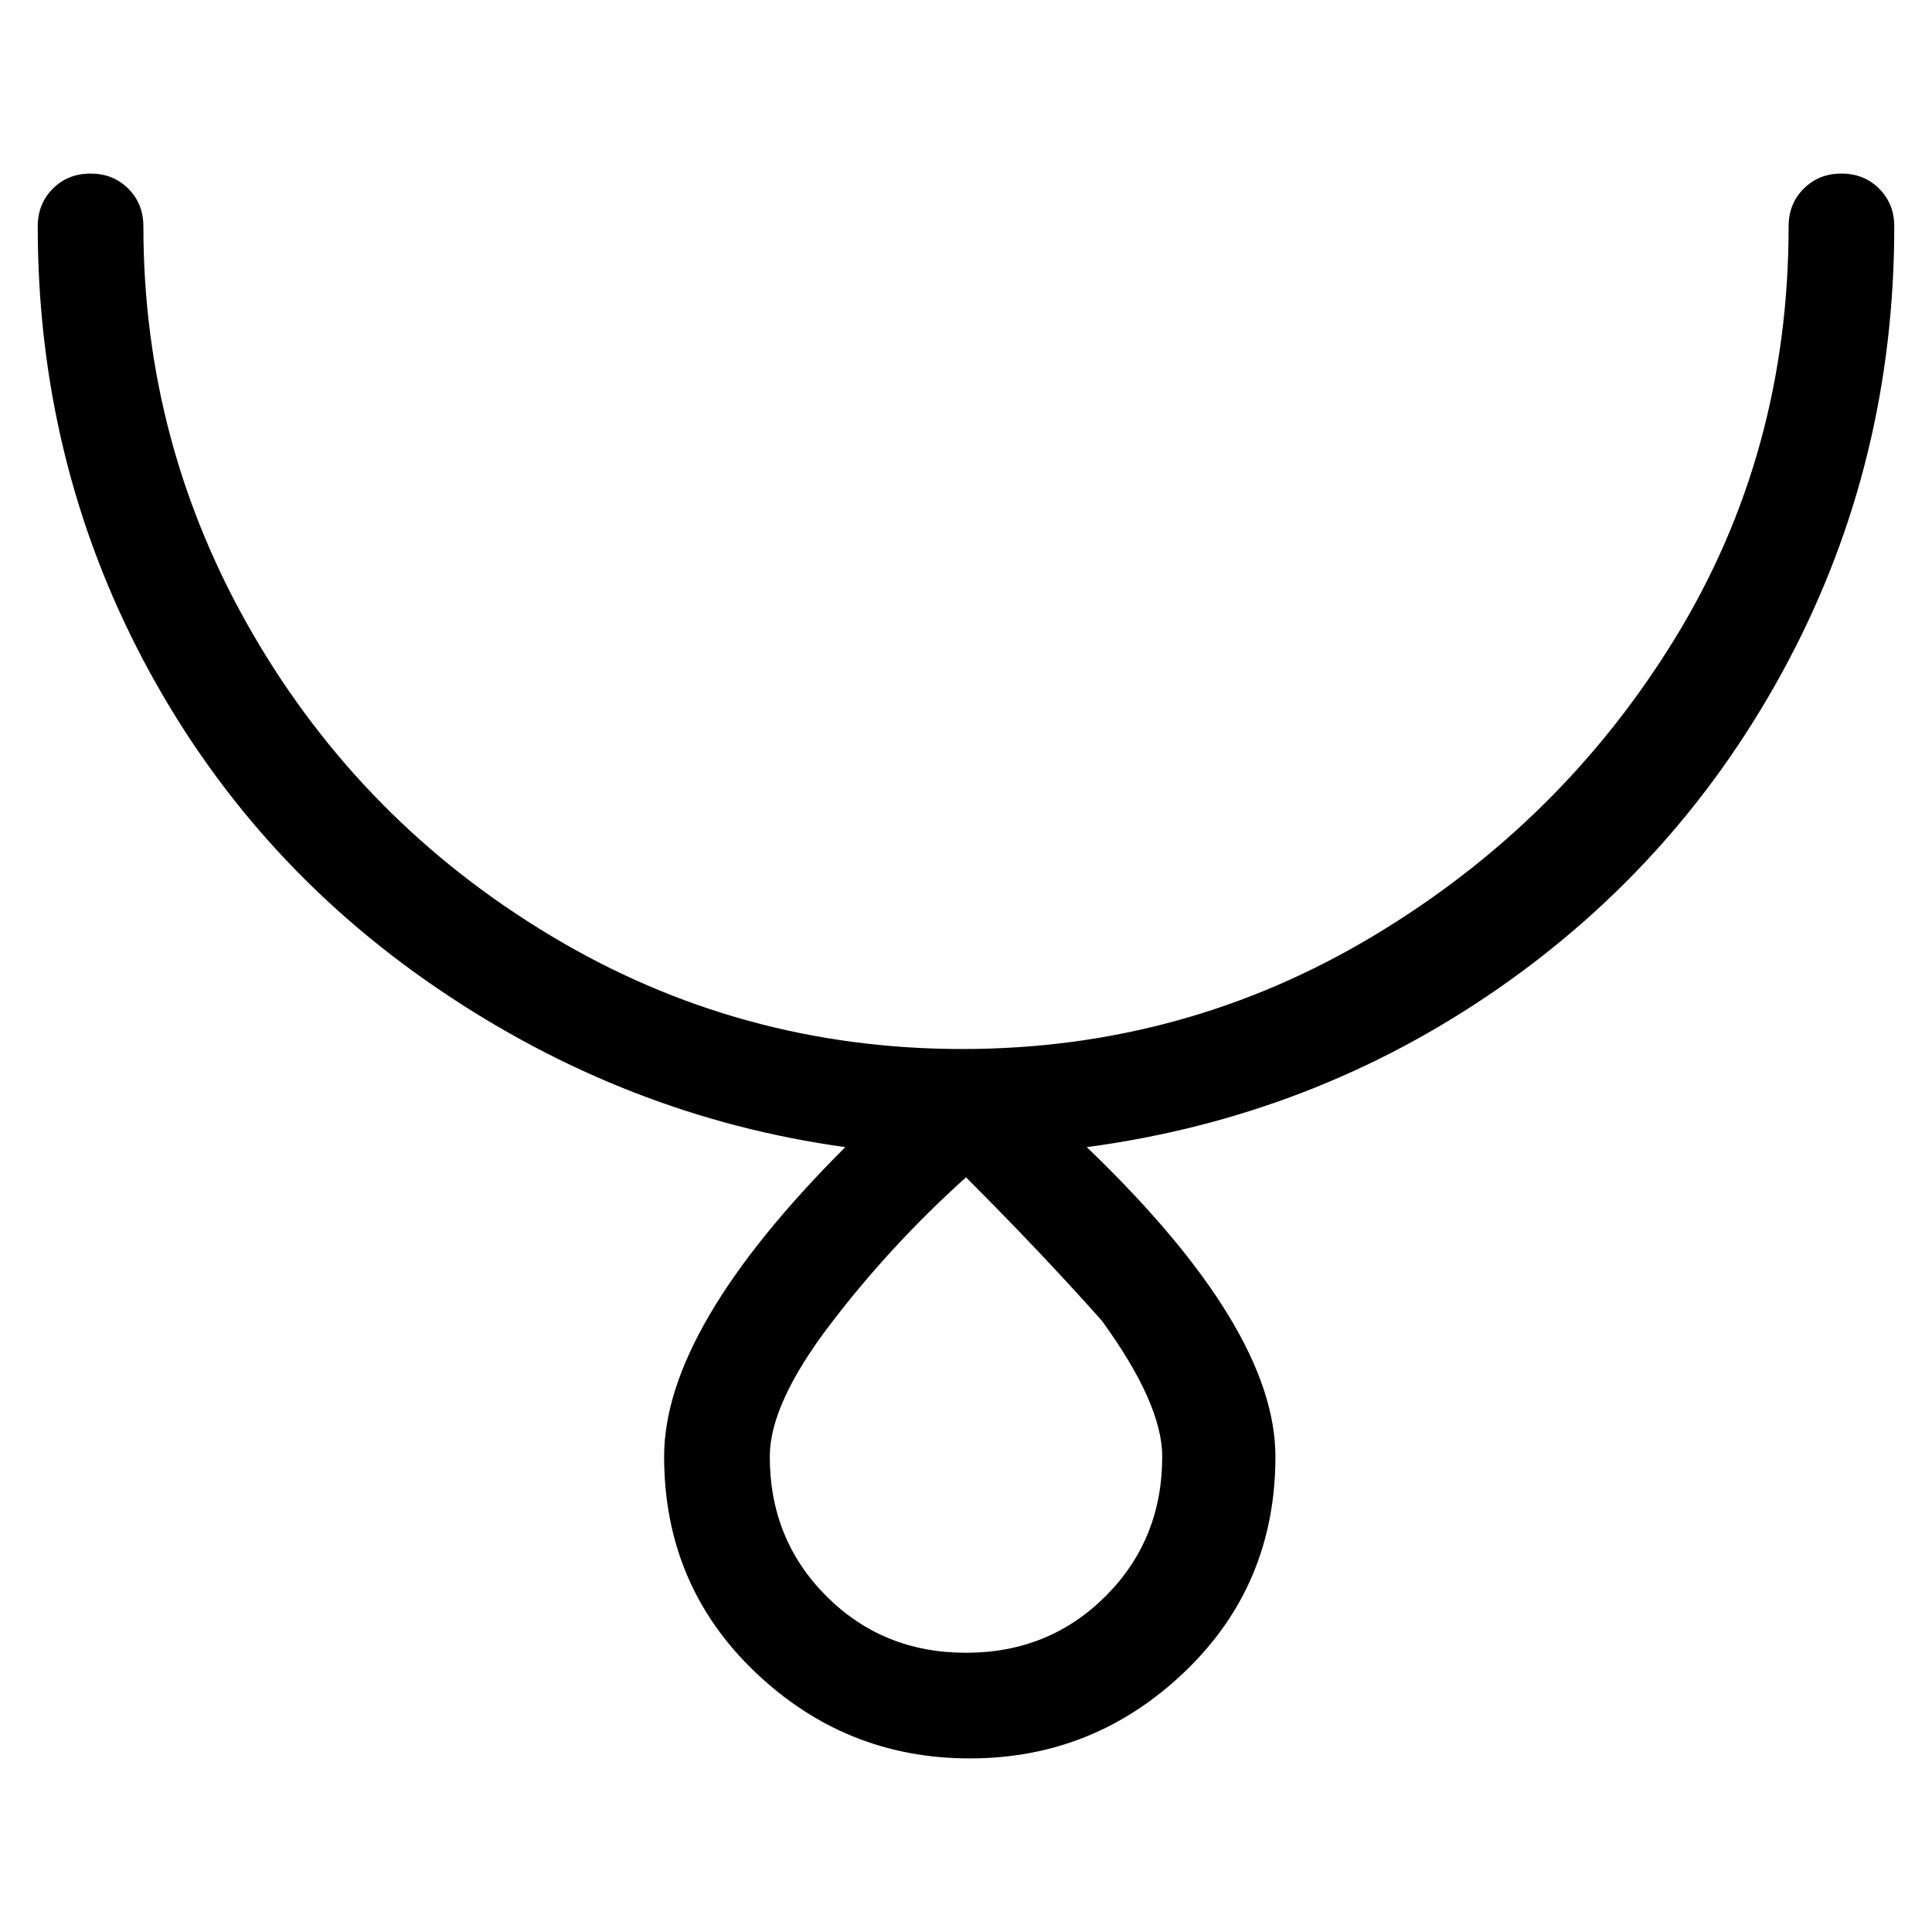 <svg viewBox="0 0 256 256" xmlns="http://www.w3.org/2000/svg">
  <path transform="scale(1, -1) translate(0, -256)" fill="currentColor" d="M251 226q0 3 -2 5t-5 2t-5 -2t-2 -5q0 -30 -15 -54.5t-40 -39.5t-54.5 -15t-54.5 15t-39.5 40t-14.5 54q0 3 -2 5t-5 2t-5 -2t-2 -5q0 -31 14 -57.5t39 -43.5t54 -21q-24 -24 -24 -41t12 -28.5t28.5 -11.5t28.5 11.5t12 28.5t-25 41q30 4 54.5 21t38.5 43.5t14 57.5z M154 63q0 -11 -7.5 -18.5t-18.5 -7.5t-18.5 7.5t-7.5 18.5q0 7 8 17.5t18 19.5q10 -10 18 -19q8 -11 8 -18z" />
</svg>